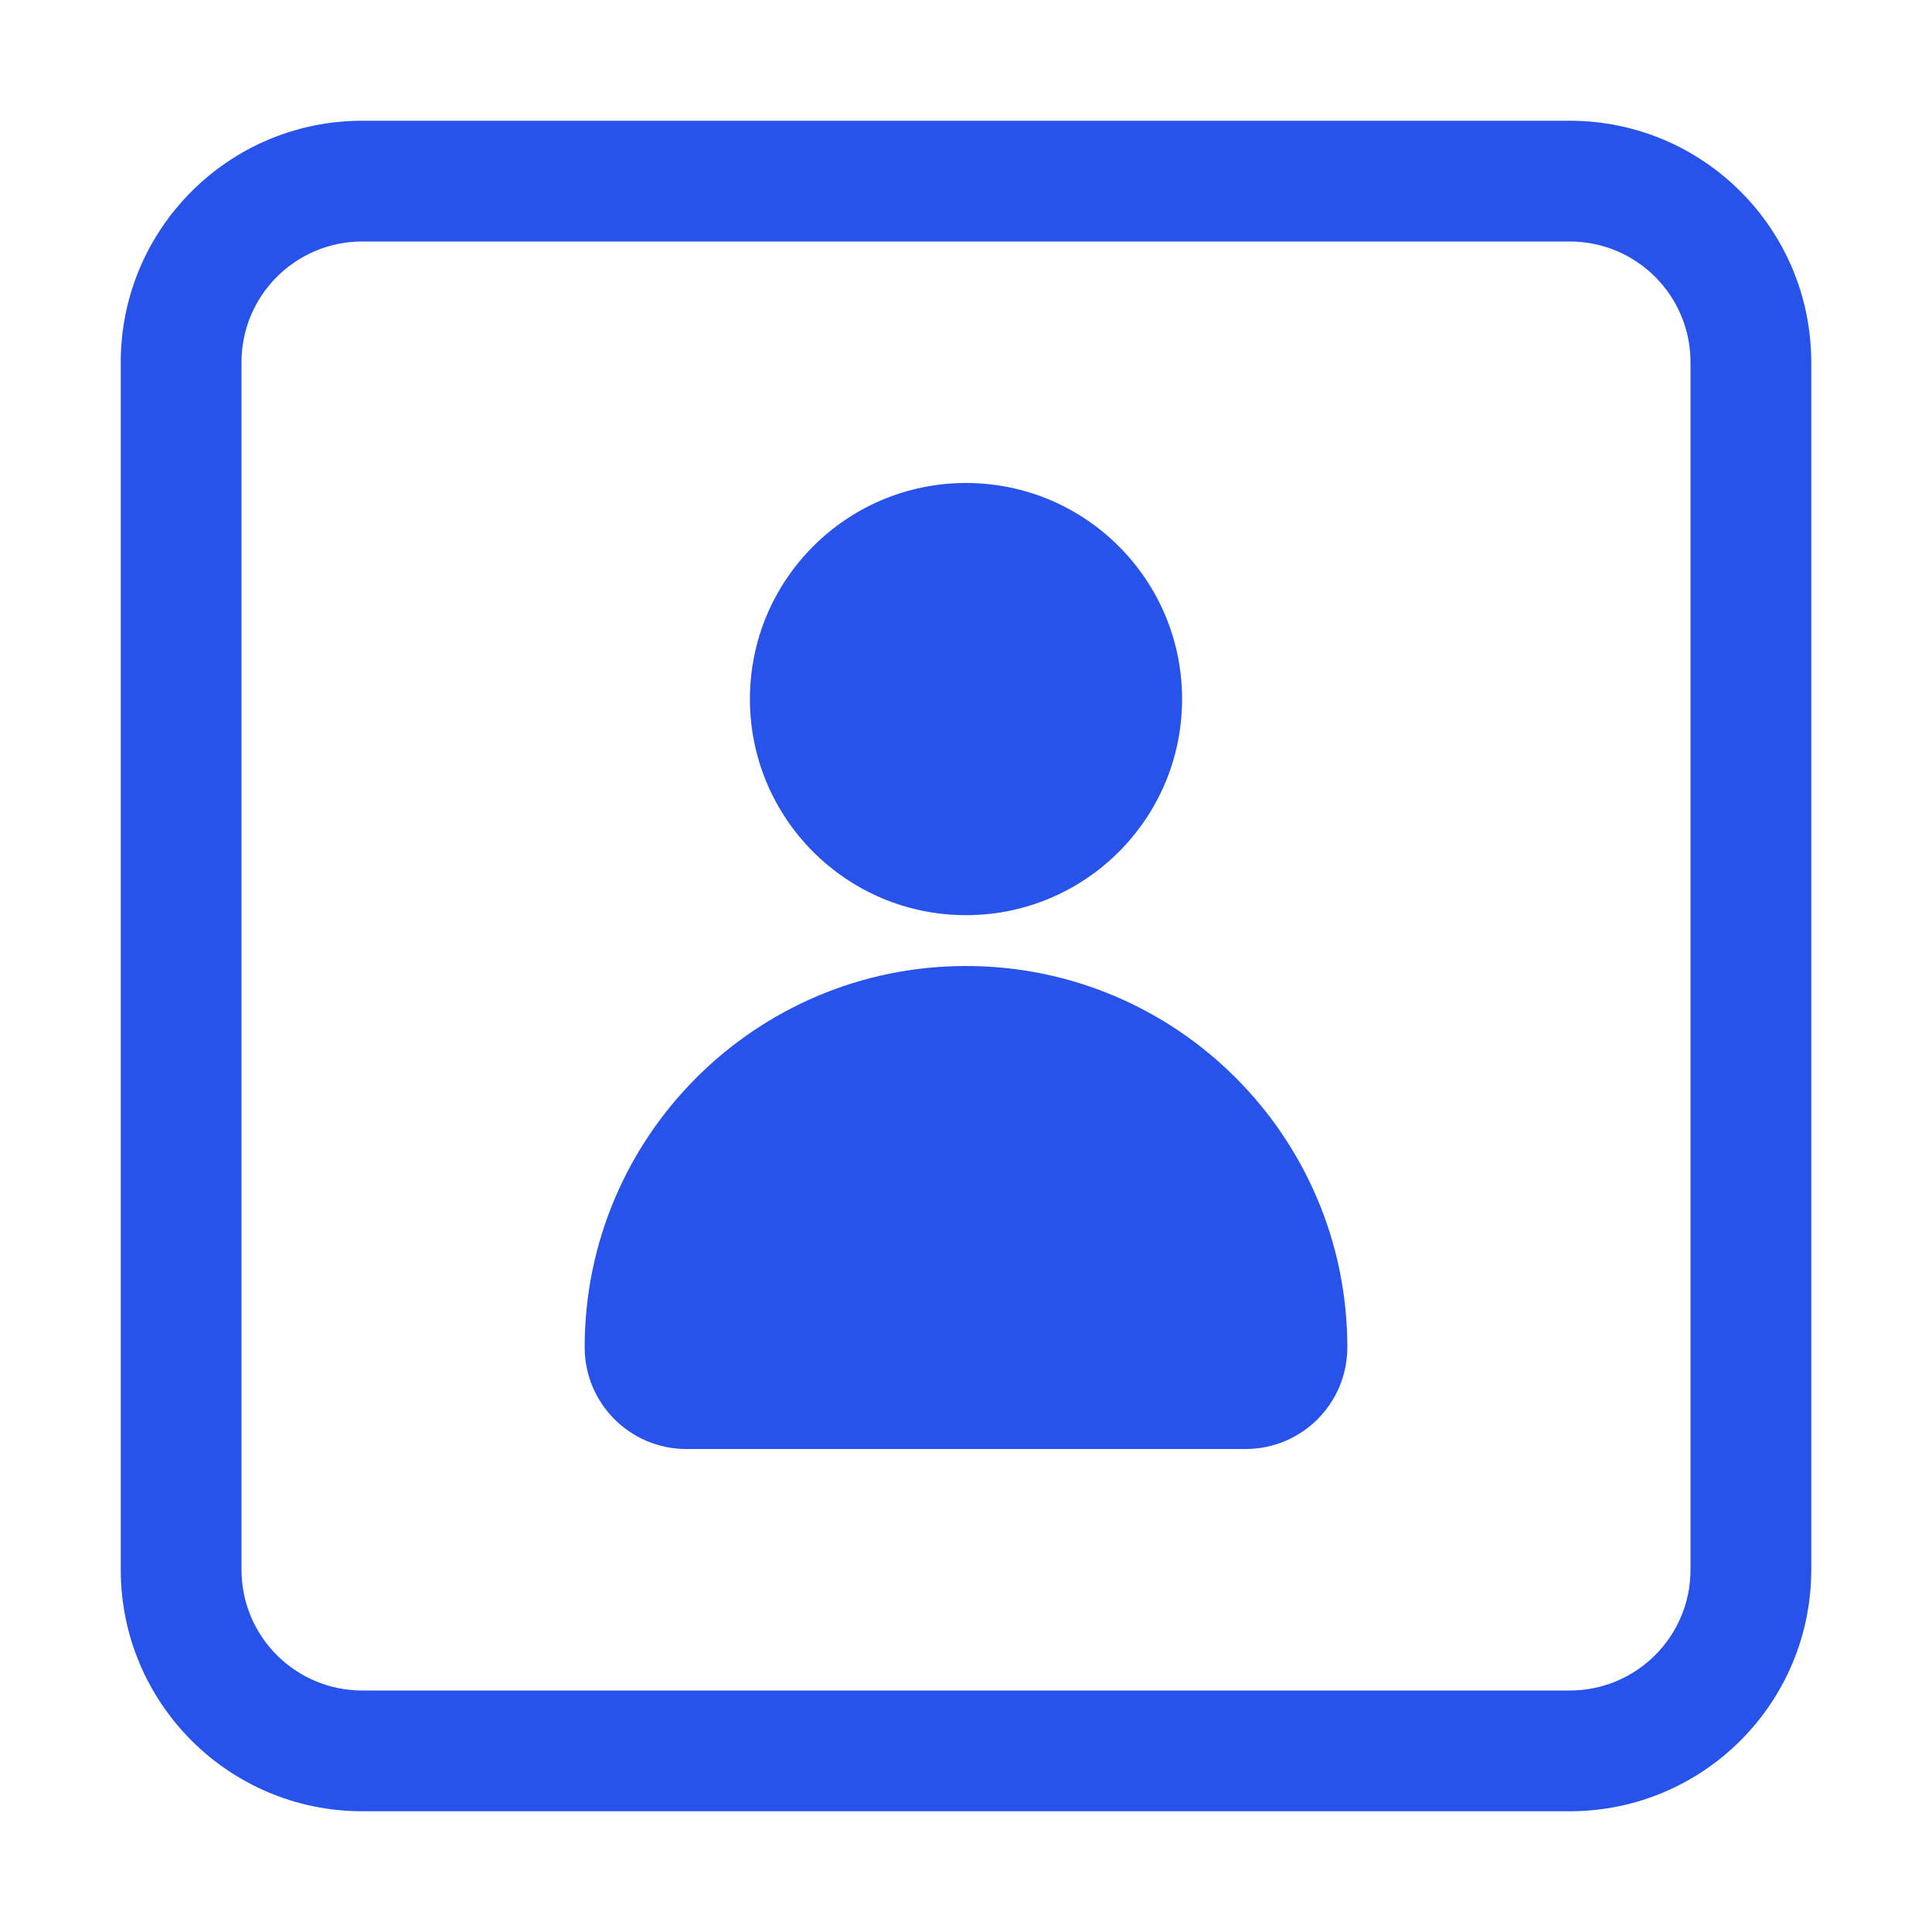 <svg width="32" height="32" viewBox="0 0 32 32" fill="none" xmlns="http://www.w3.org/2000/svg">
<path d="M16 15.158C17.977 15.158 19.579 13.556 19.579 11.579C19.579 9.602 17.977 8 16 8C14.024 8 12.421 9.602 12.421 11.579C12.421 13.556 14.024 15.158 16 15.158Z" fill="#2853EB"/>
<path d="M16 16C12.512 16 9.684 18.828 9.684 22.316C9.684 23.246 10.438 24 11.368 24H20.632C21.562 24 22.316 23.246 22.316 22.316C22.316 18.828 19.488 16 16 16Z" fill="#2853EB"/>
<path fill-rule="evenodd" clip-rule="evenodd" d="M6 2C3.791 2 2 3.791 2 6V26C2 28.209 3.791 30 6 30H26C28.209 30 30 28.209 30 26V6C30 3.791 28.209 2 26 2H6ZM6 4C4.895 4 4 4.895 4 6V26C4 27.105 4.895 28 6 28H26C27.105 28 28 27.105 28 26V6C28 4.895 27.105 4 26 4H6Z" fill="#2853EB"/>
</svg>
